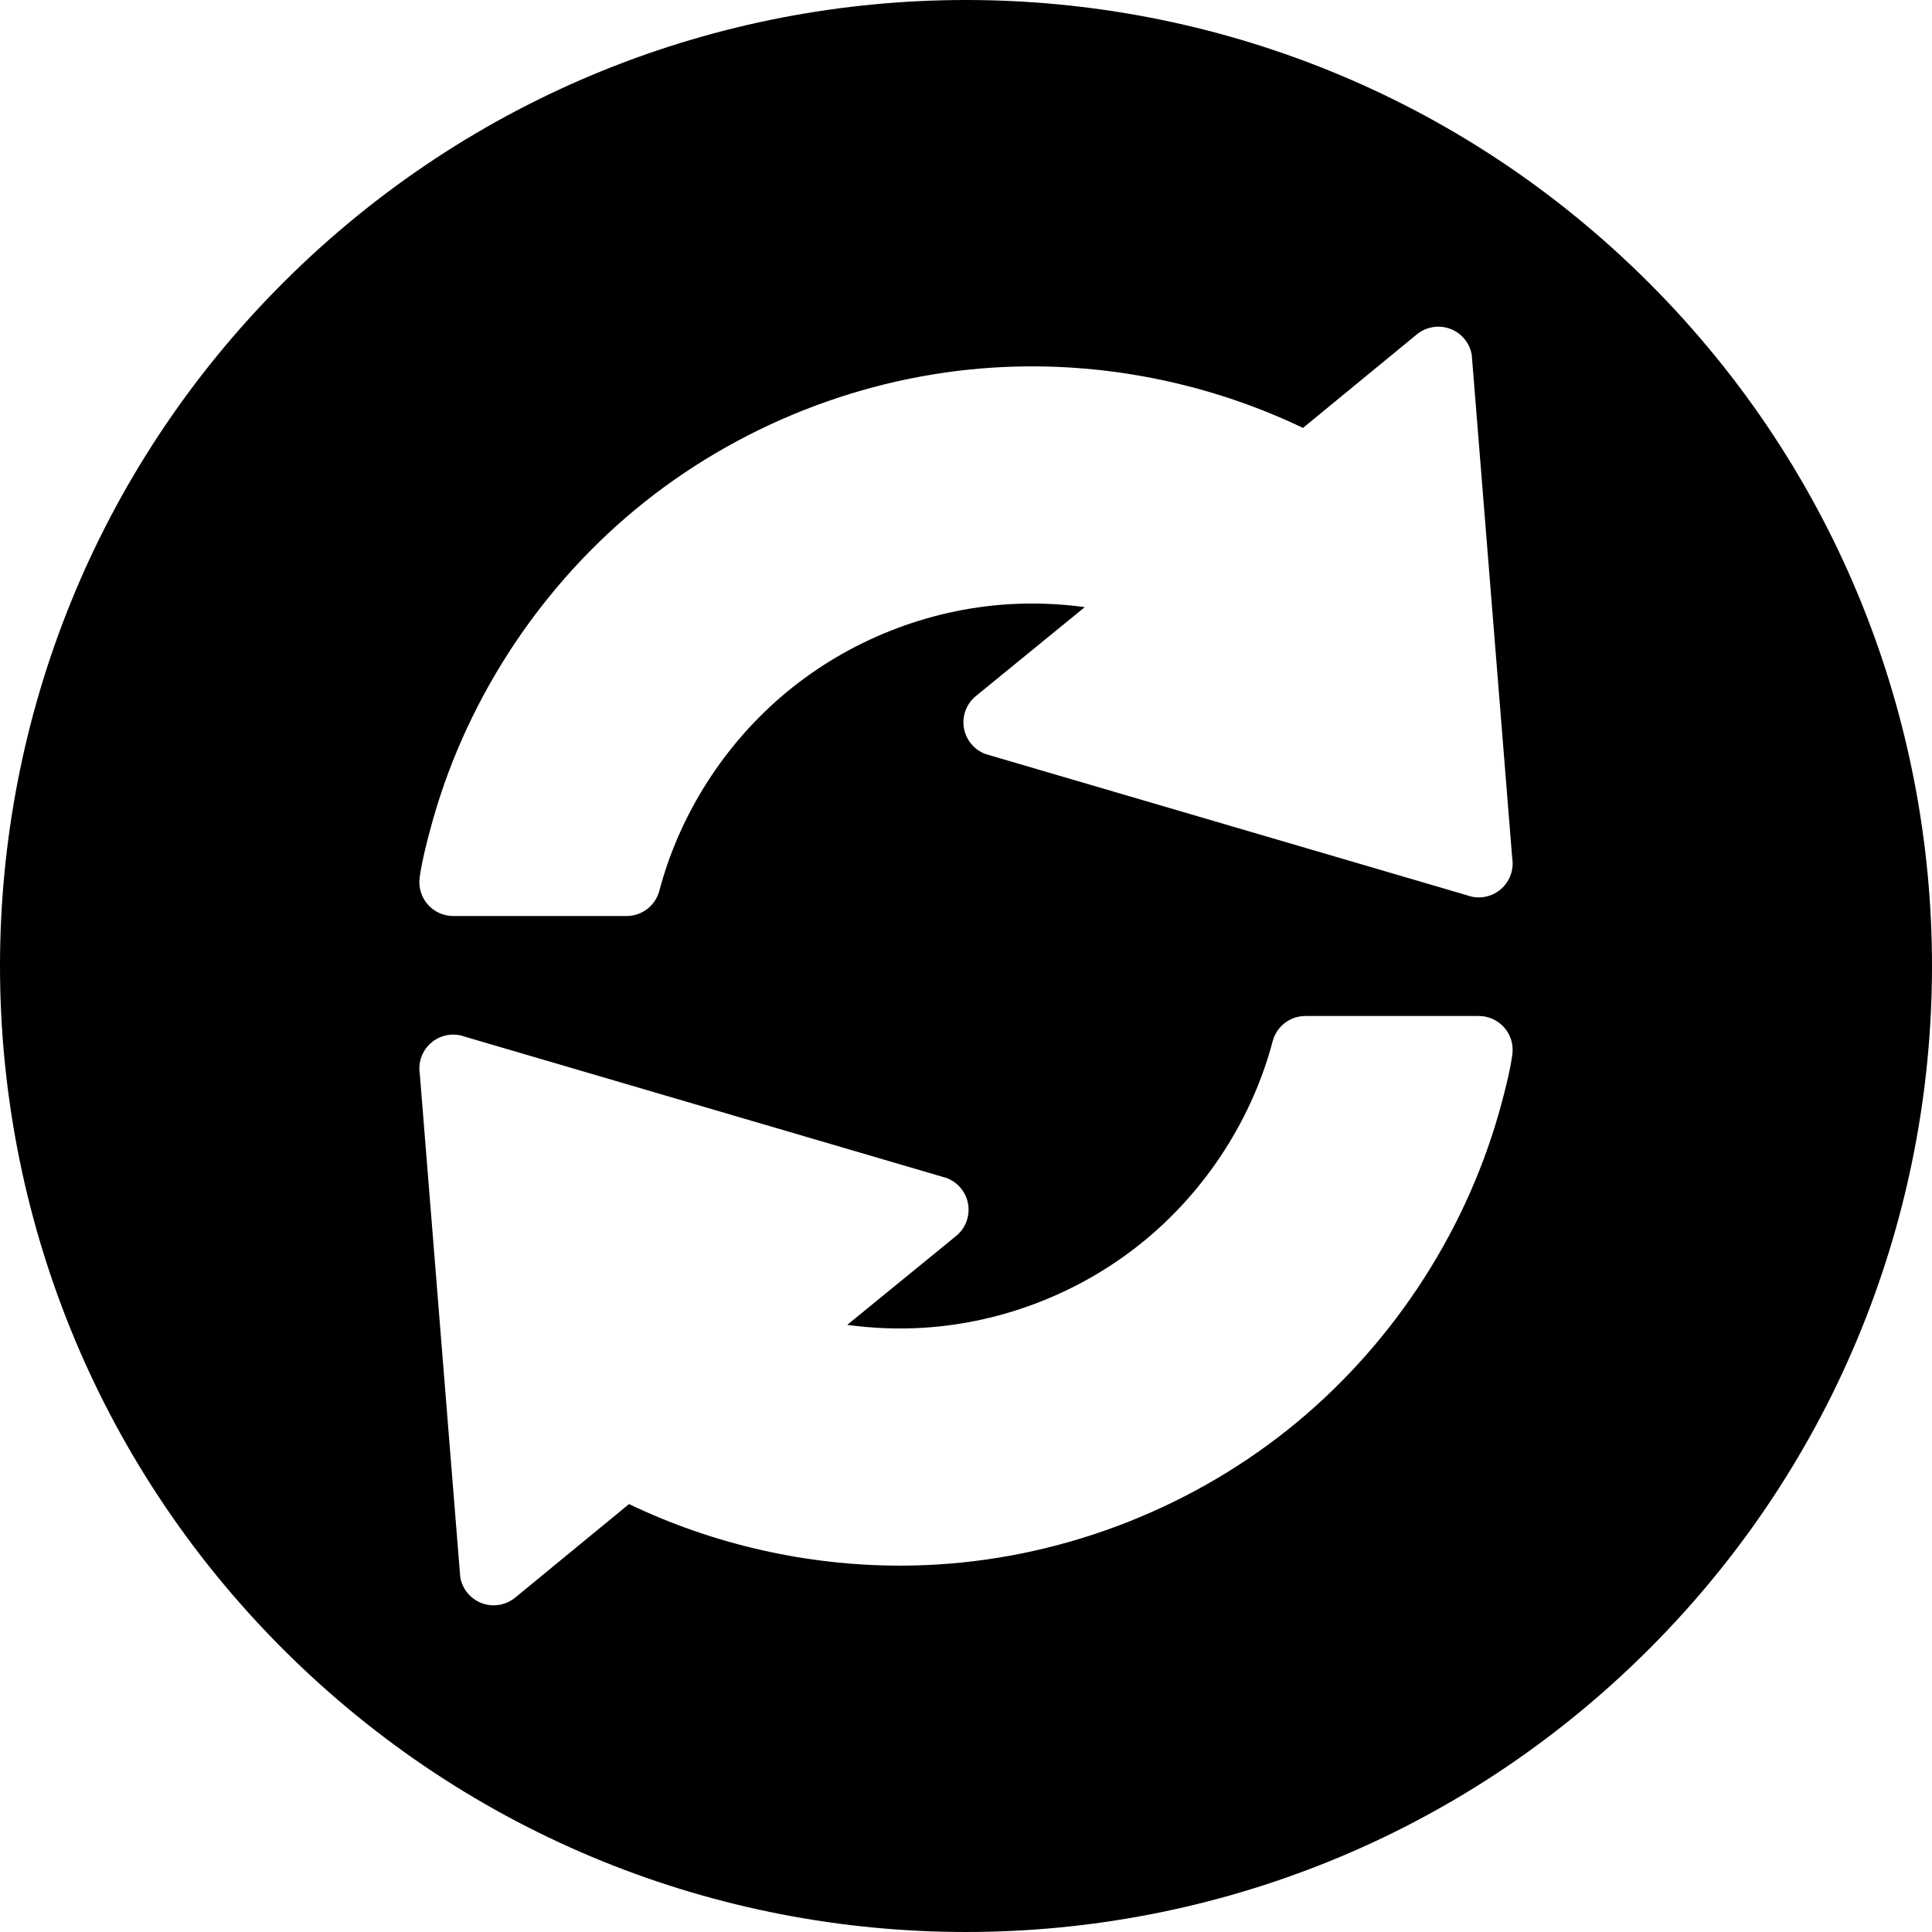 <?xml version="1.0" encoding="iso-8859-1"?>
<!-- Generator: Adobe Illustrator 16.0.0, SVG Export Plug-In . SVG Version: 6.00 Build 0)  -->
<!DOCTYPE svg PUBLIC "-//W3C//DTD SVG 1.1//EN" "http://www.w3.org/Graphics/SVG/1.1/DTD/svg11.dtd">
<svg version="1.1" id="Capa_1" xmlns="http://www.w3.org/2000/svg" xmlns:xlink="http://www.w3.org/1999/xlink" x="0px" y="0px"
	 width="440.982px" height="440.981px" viewBox="0 0 440.982 440.981" style="enable-background:new 0 0 440.982 440.981;"
	 xml:space="preserve">
<g>
	<path d="M376.497,64.677c-86.054-86.161-225.66-86.246-311.82-0.192c-86.16,86.056-86.247,225.661-0.191,311.822
		c86.053,86.158,225.661,86.244,311.821,0.189C462.465,290.443,462.553,150.837,376.497,64.677z M95.774,200.401
		c0.482-3.9,2.153-10.057,2.397-10.943c7.501-28.359,24.128-54.332,46.821-73.141c23.007-19.068,52.085-30.584,81.879-32.424
		c2.869-0.178,5.788-0.268,8.676-0.268c21.354,0,42.628,4.843,61.858,14.047l25.991-21.35c1.406-1.153,3.146-1.757,4.909-1.757
		c0.916,0,1.836,0.163,2.72,0.495c2.587,0.972,4.457,3.25,4.908,5.976l9.226,114.8c0.451,2.726-0.586,5.484-2.721,7.238
		c-2.136,1.753-5.042,2.235-7.628,1.263L224.915,172.1c-2.586-0.972-4.457-3.249-4.907-5.975c-0.451-2.726,0.586-5.484,2.721-7.238
		l24.876-20.307c-5.756-0.79-11.623-1.017-17.396-0.661c-18.433,1.14-36.431,8.269-50.674,20.074
		c-14.088,11.676-24.401,27.774-29.04,45.33c-0.896,3.394-3.966,5.758-7.476,5.758h-39.57c-2.216,0-4.325-0.951-5.792-2.61
		C96.188,204.81,95.504,202.6,95.774,200.401z M345.207,240.58c-0.48,3.9-2.151,10.058-2.396,10.943
		c-7.502,28.359-24.129,54.332-46.822,73.141c-23.007,19.068-52.085,30.584-81.879,32.425c-2.87,0.178-5.788,0.269-8.675,0.269
		c-21.354,0-42.629-4.844-61.859-14.048l-25.991,21.351c-1.405,1.152-3.146,1.756-4.909,1.756c-0.916,0-1.836-0.162-2.72-0.494
		c-2.587-0.973-4.457-3.25-4.908-5.977l-9.226-114.8c-0.451-2.726,0.586-5.483,2.721-7.237c2.134-1.754,5.042-2.235,7.628-1.264
		l109.896,32.237c2.586,0.972,4.458,3.249,4.909,5.976c0.451,2.725-0.586,5.484-2.721,7.237l-24.876,20.308
		c5.755,0.789,11.622,1.016,17.395,0.66c18.433-1.14,36.431-8.27,50.674-20.074c14.088-11.676,24.401-27.773,29.041-45.33
		c0.896-3.394,3.966-5.758,7.475-5.758h39.57c2.216,0,4.326,0.951,5.793,2.61C344.793,236.172,345.479,238.382,345.207,240.58z"/>
</g>
<g>
</g>
<g>
</g>
<g>
</g>
<g>
</g>
<g>
</g>
<g>
</g>
<g>
</g>
<g>
</g>
<g>
</g>
<g>
</g>
<g>
</g>
<g>
</g>
<g>
</g>
<g>
</g>
<g>
</g>
</svg>
